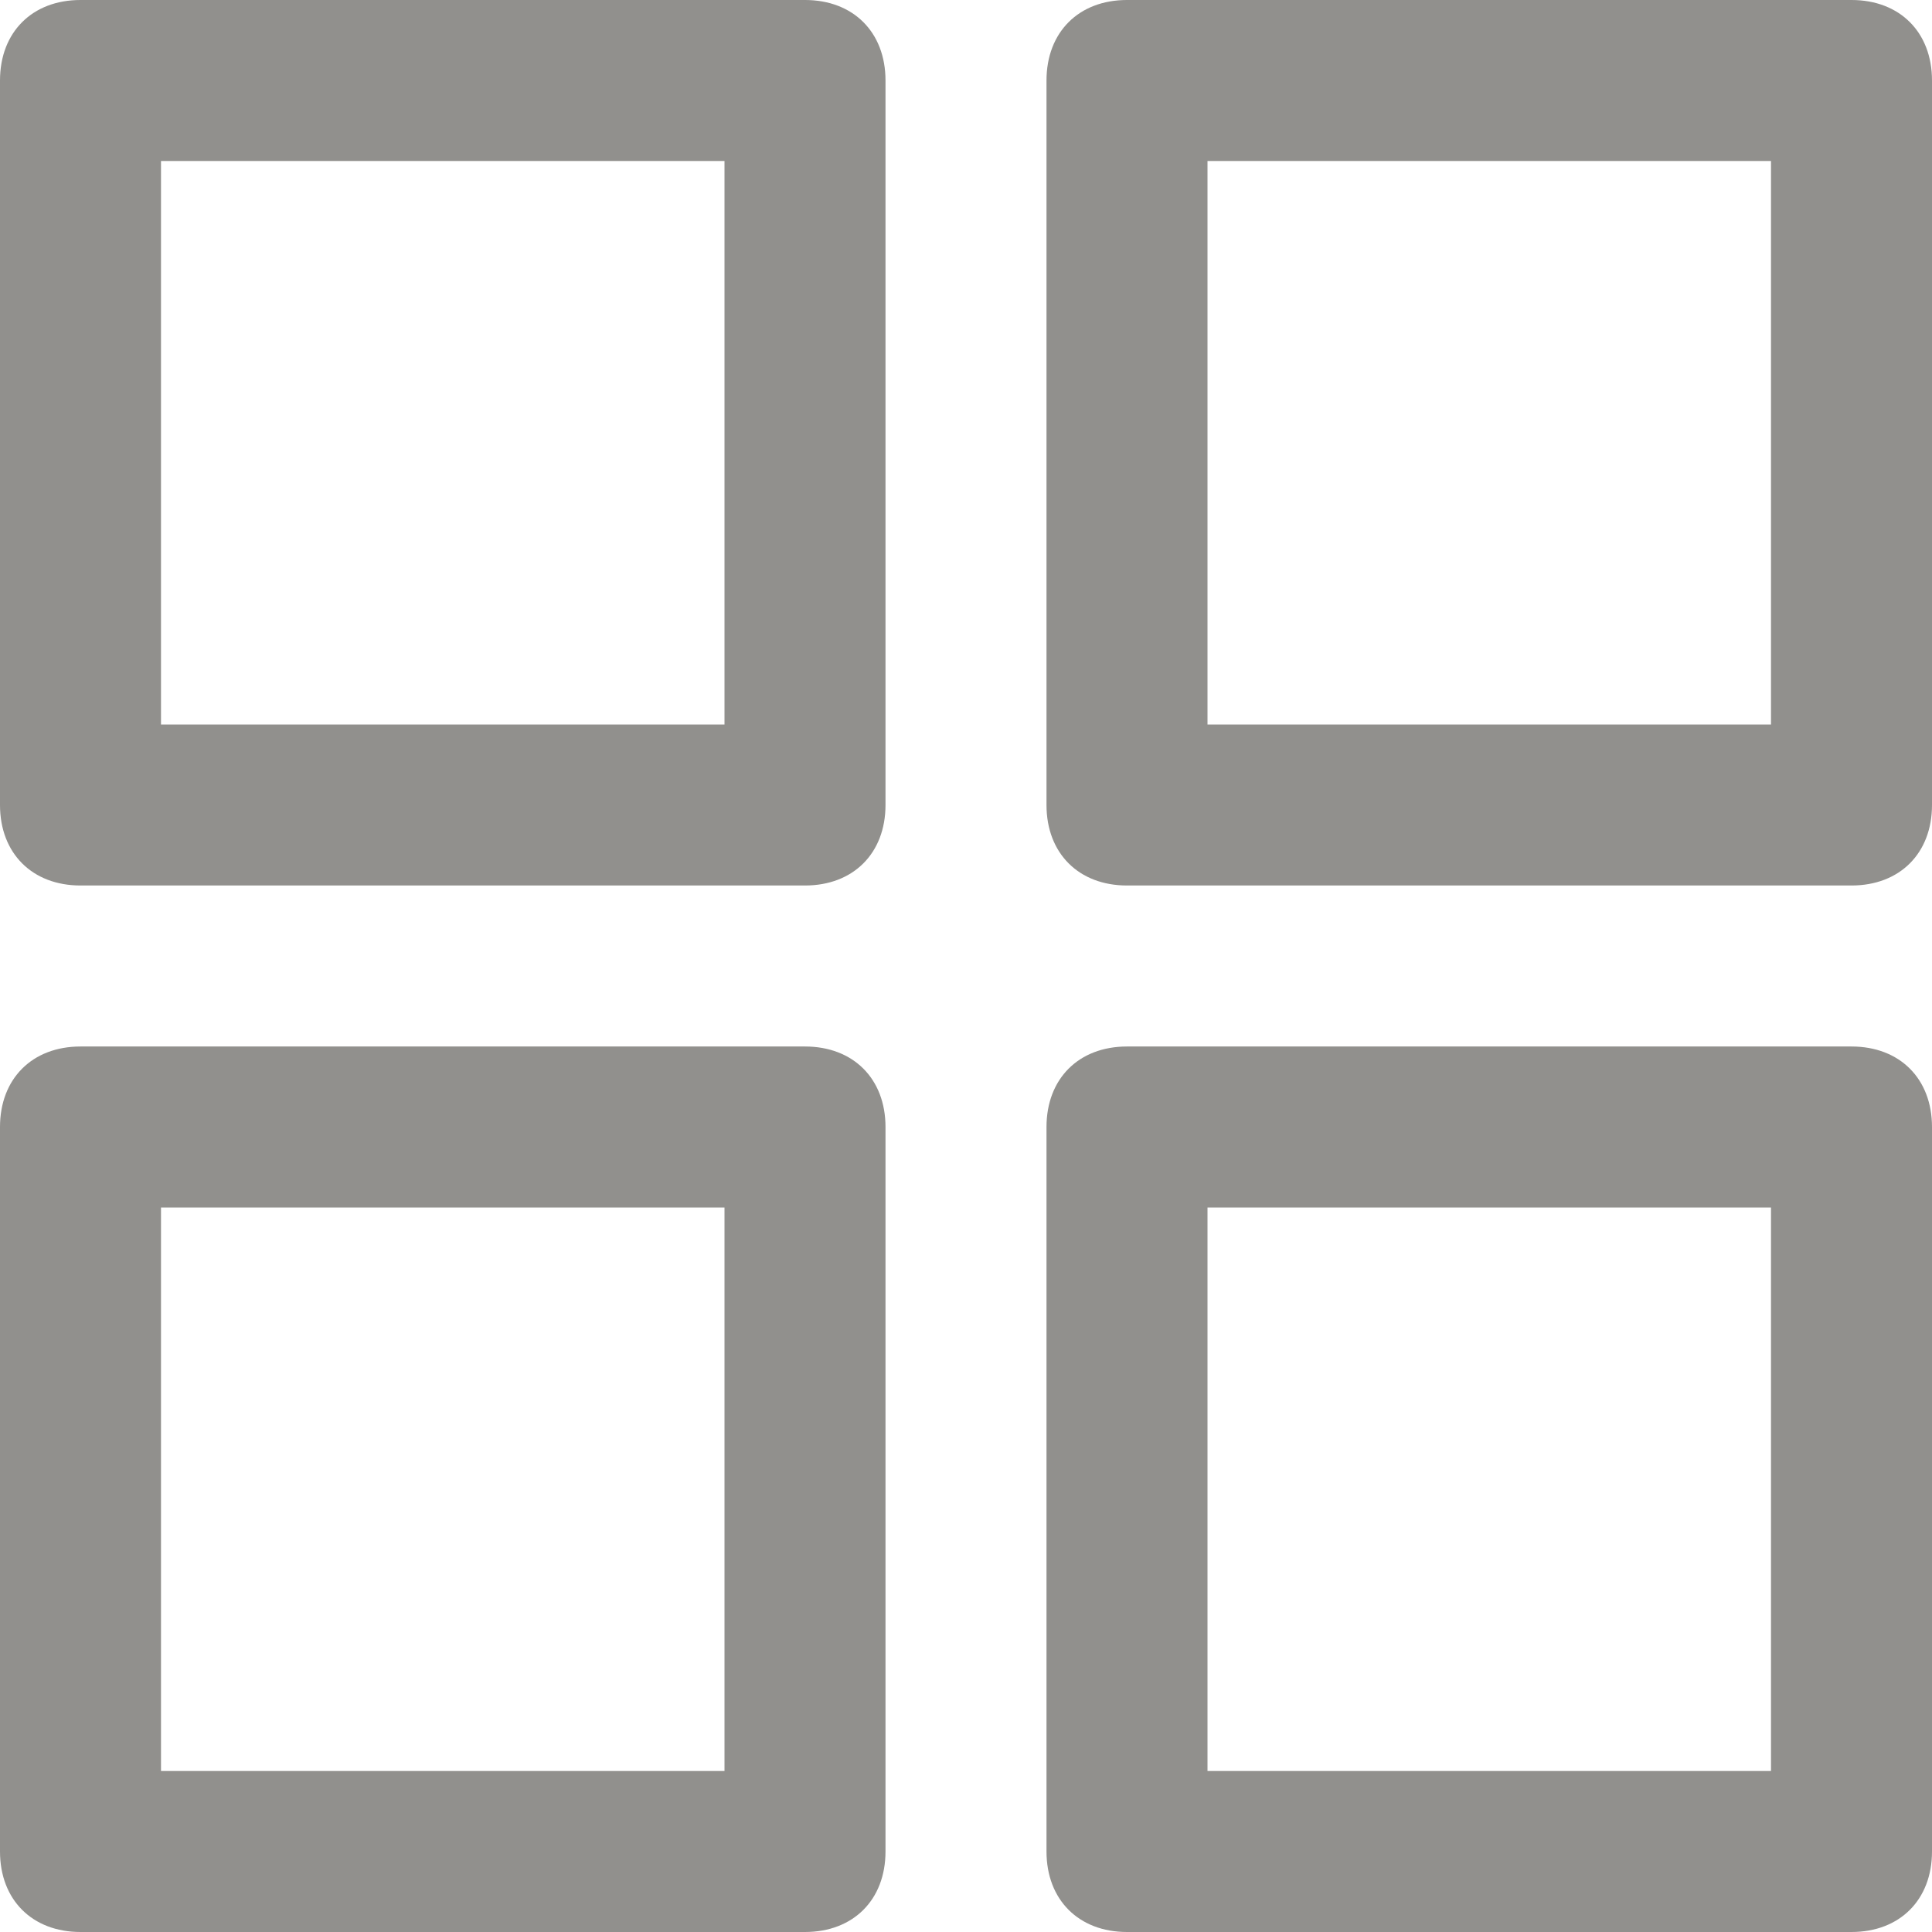 <!-- Generated by IcoMoon.io -->
<svg version="1.1" xmlns="http://www.w3.org/2000/svg" width="280" height="280" viewBox="0 0 280 280">
<title>mi-grid</title>
<path fill="#91908d" d="M116.667 128.333h-105c-7 0-11.667-4.667-11.667-11.667v-105c0-7 4.667-11.667 11.667-11.667h105c7 0 11.667 4.667 11.667 11.667v105c0 7-4.667 11.667-11.667 11.667zM23.333 105h81.667v-81.667h-81.667v81.667z"></path>
<path fill="#91908d" d="M268.333 128.333h-105c-7 0-11.667-4.667-11.667-11.667v-105c0-7 4.667-11.667 11.667-11.667h105c7 0 11.667 4.667 11.667 11.667v105c0 7-4.667 11.667-11.667 11.667zM175 105h81.667v-81.667h-81.667v81.667z"></path>
<path fill="#91908d" d="M116.667 280h-105c-7 0-11.667-4.667-11.667-11.667v-105c0-7 4.667-11.667 11.667-11.667h105c7 0 11.667 4.667 11.667 11.667v105c0 7-4.667 11.667-11.667 11.667zM23.333 256.667h81.667v-81.667h-81.667v81.667z"></path>
<path fill="#91908d" d="M268.333 280h-105c-7 0-11.667-4.667-11.667-11.667v-105c0-7 4.667-11.667 11.667-11.667h105c7 0 11.667 4.667 11.667 11.667v105c0 7-4.667 11.667-11.667 11.667zM175 256.667h81.667v-81.667h-81.667v81.667z"></path>
</svg>
